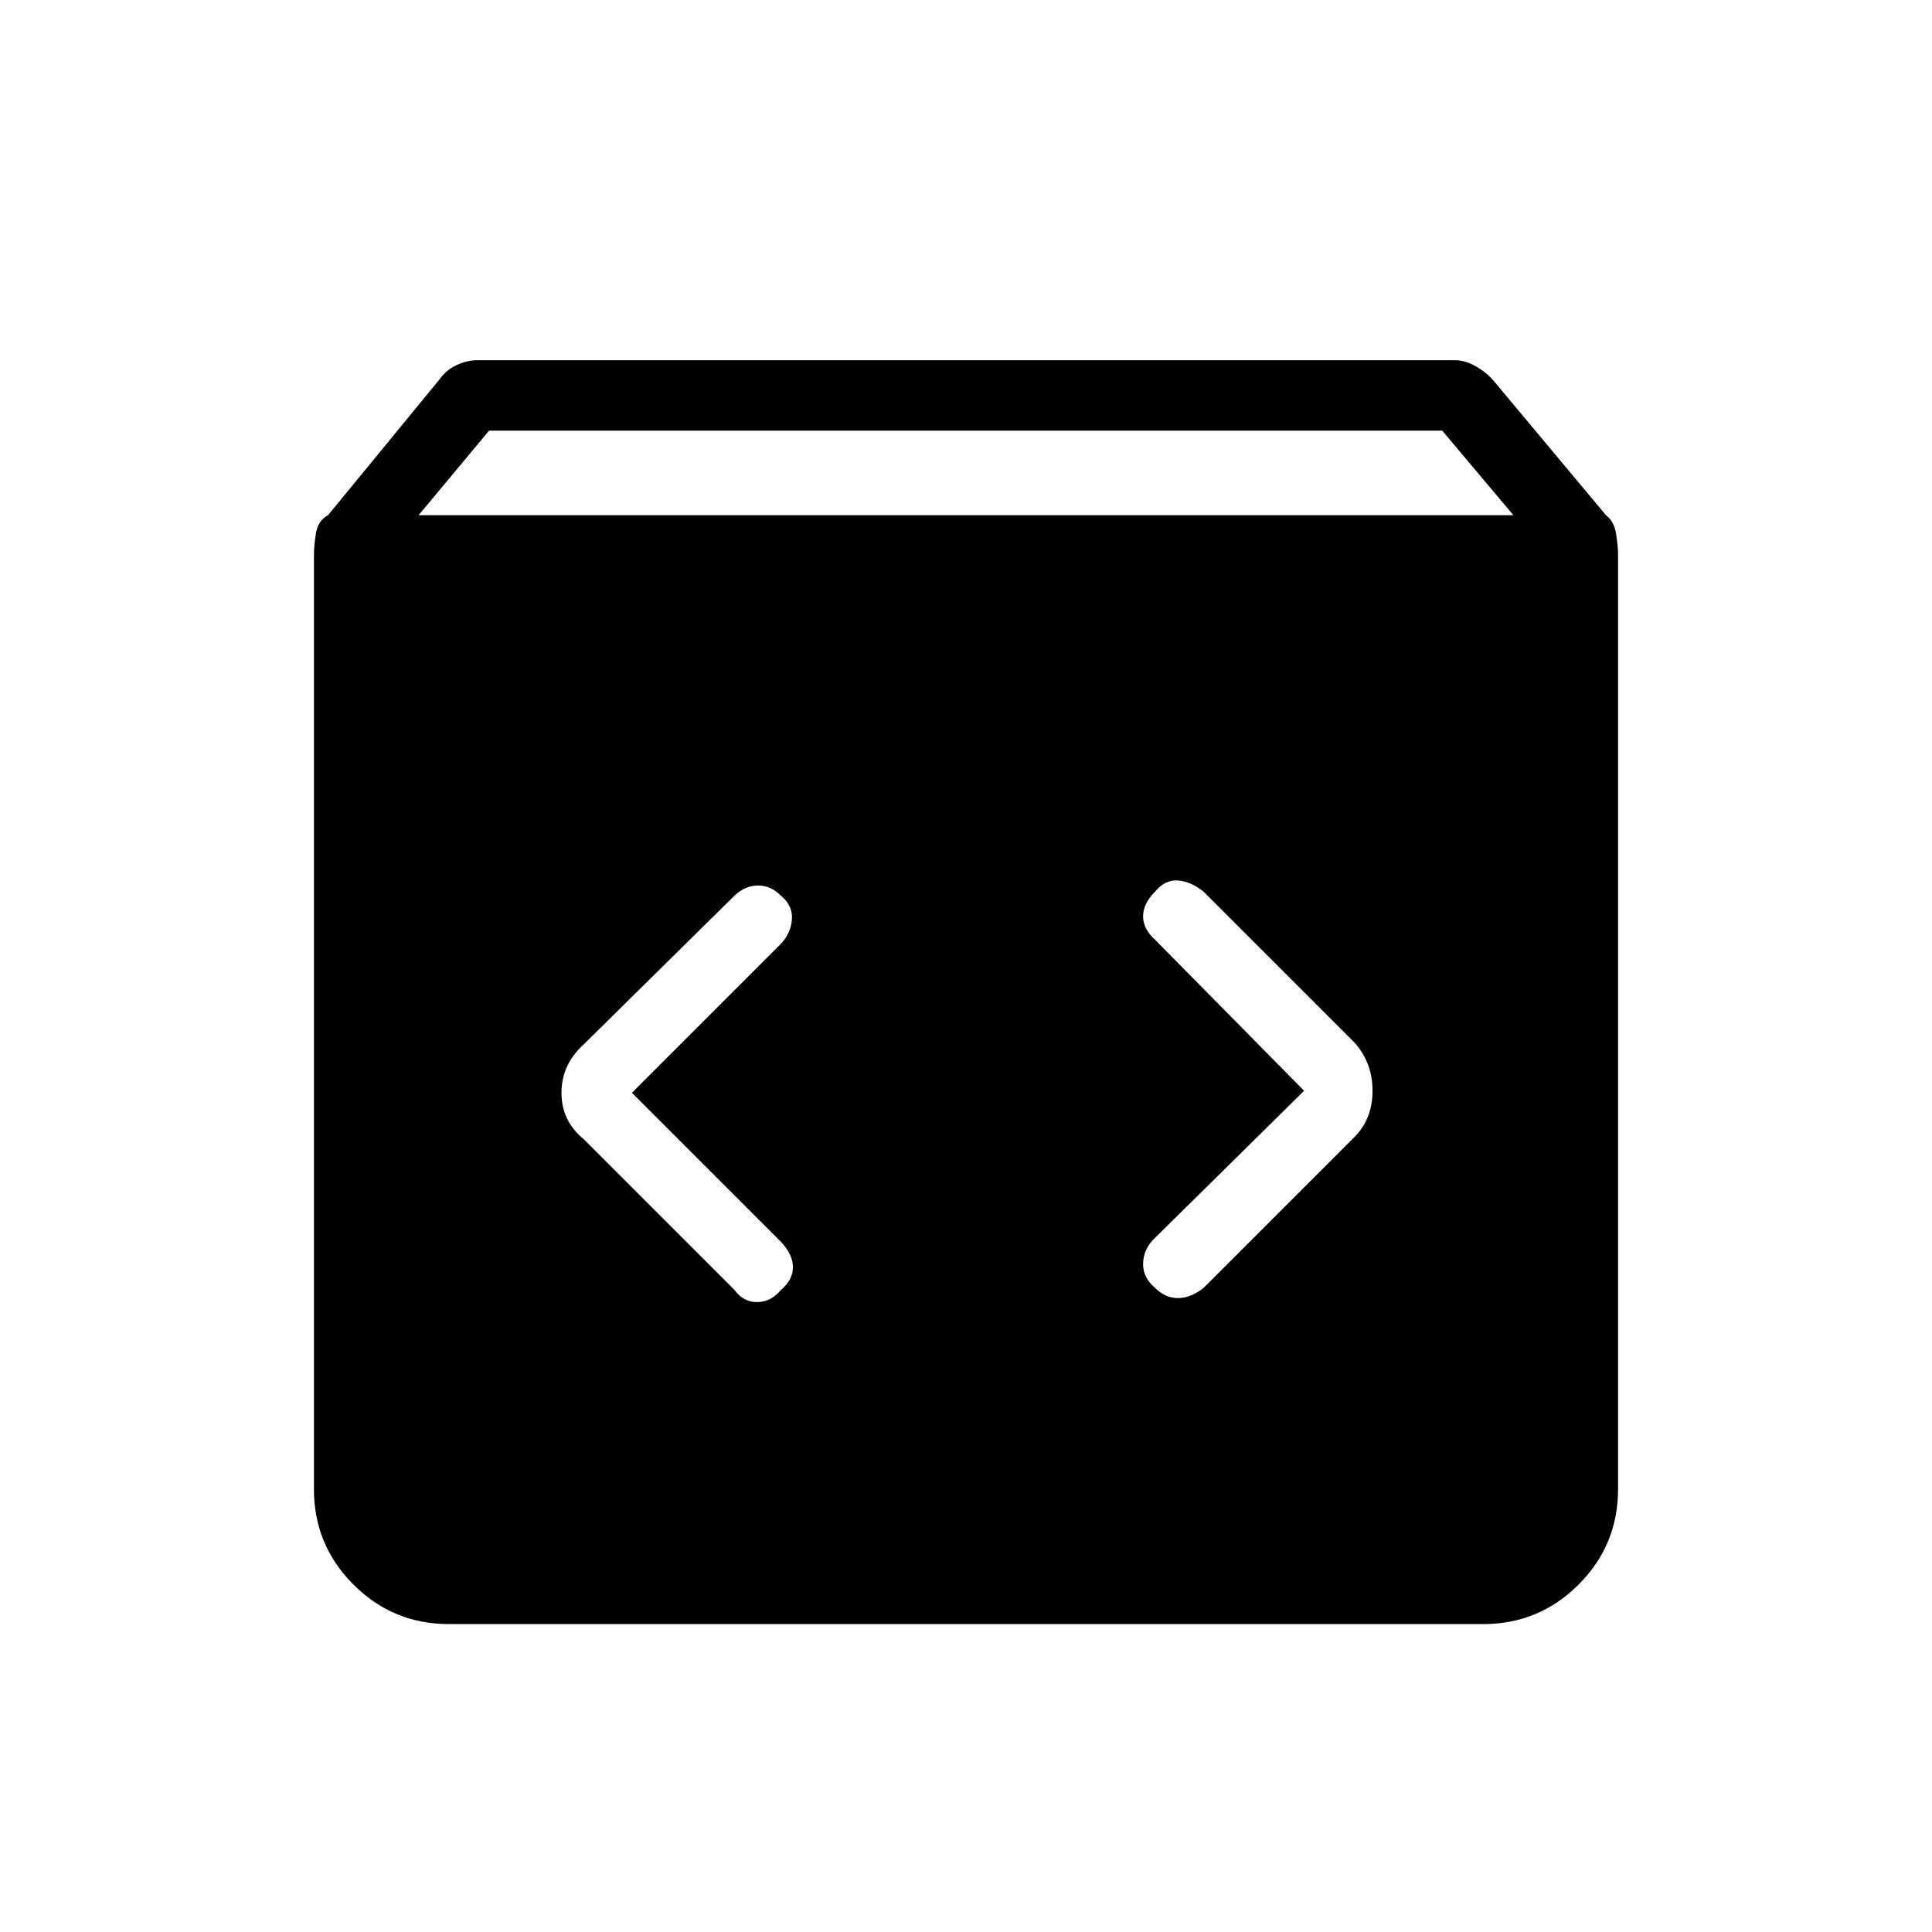 <svg xmlns="http://www.w3.org/2000/svg" height="48" viewBox="0 -960 960 960" width="48"><path d="M223-153q-27.75 0-47.37-19.63Q156-192.25 156-220v-464q0-4.8 1-11.05 1-6.25 6-8.95l55-67q3.46-5 8.71-7.5 5.25-2.5 10.29-2.5h486q5.04 0 10.29 3 5.25 3 8.71 7l56 67q4 3 5 9.15 1 6.16 1 10.85v464q0 27.75-19.62 47.37Q764.75-153 737-153H223Zm-15-551h544l-35.34-42H243l-35 42Zm440 286-75 74q-5 5.35-5 12.17 0 6.83 6 11.83 5 5 11.33 5 6.32 0 12.67-5l75-75q9-9 9-23t-9-24l-75-75q-6.35-5-12.67-5.5Q579-523 574-517q-6 6-6 12.33 0 6.32 6 11.67l74 75Zm-334 1 74-74q5-5.35 5.5-12.17Q394-510 388-515q-5-5-11.33-5-6.32 0-11.67 5l-75 74q-11 10-11 24t11 23l75 75q4.35 6 11.17 6 6.83 0 11.83-6 6-5 6-11.33 0-6.32-6-12.67l-74-74Z"/></svg>